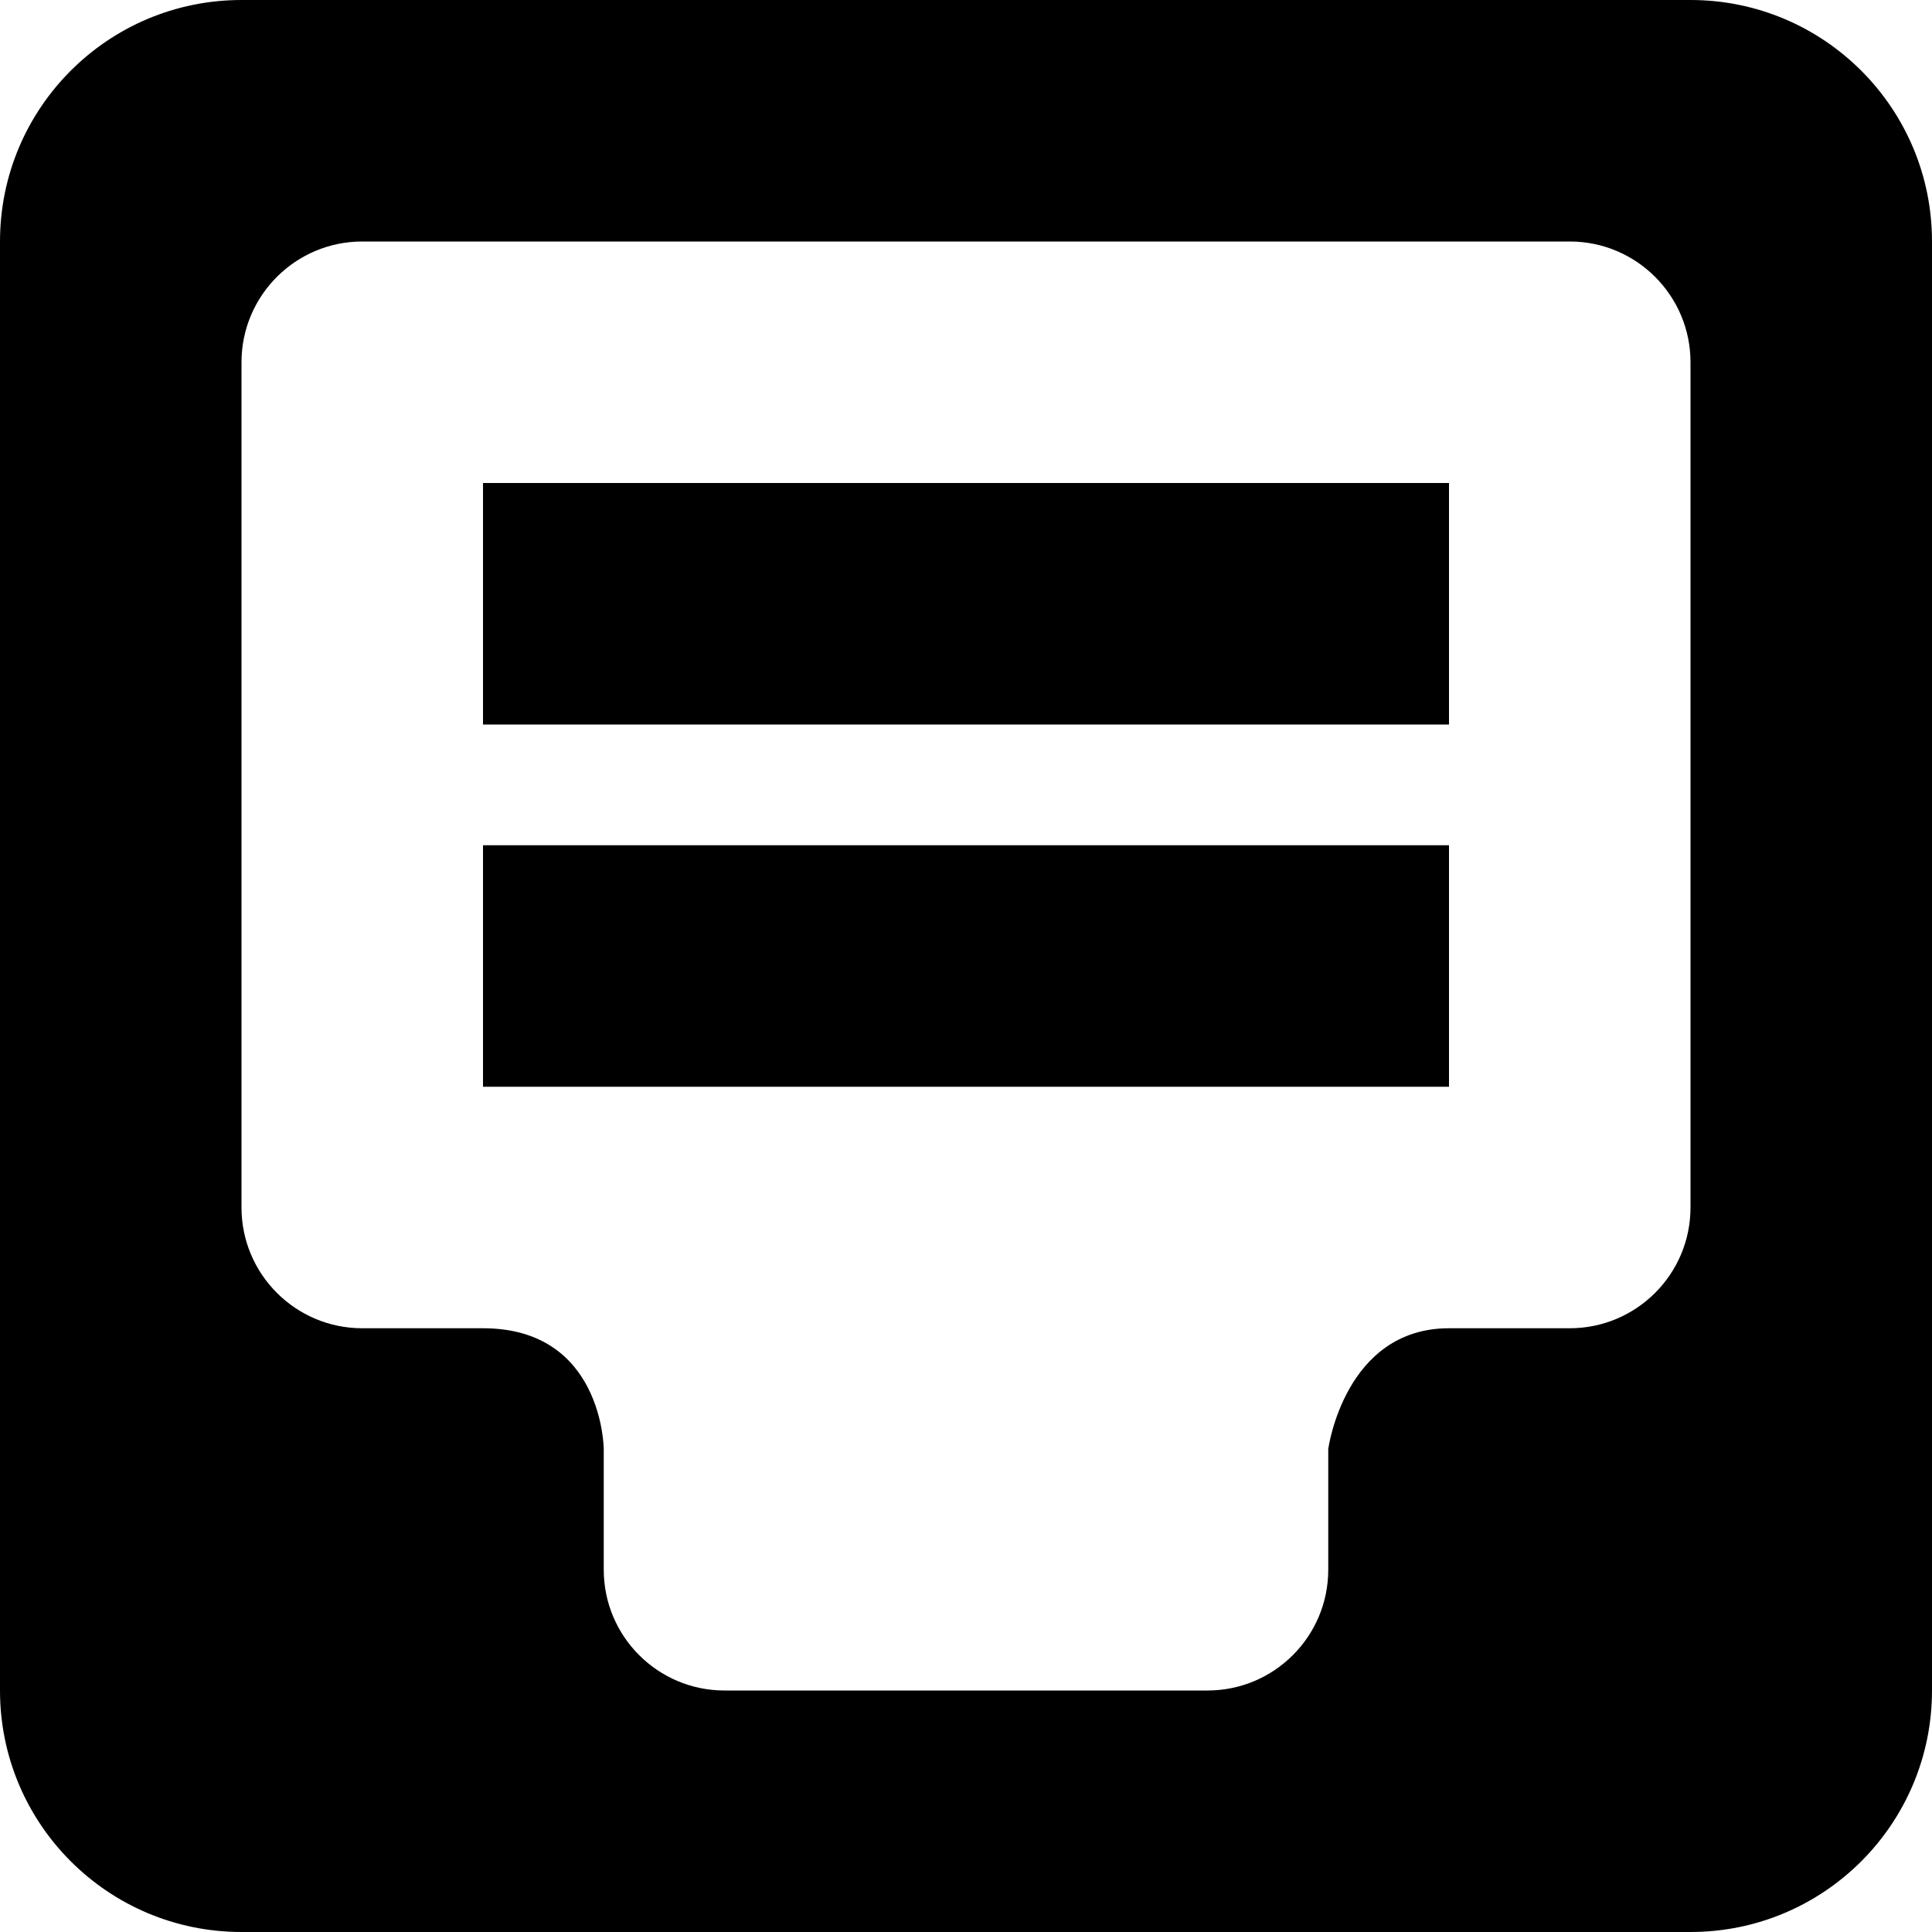 <?xml version="1.0" encoding="iso-8859-1"?>
<!-- Generator: Adobe Illustrator 18.0.0, SVG Export Plug-In . SVG Version: 6.00 Build 0)  -->
<!DOCTYPE svg PUBLIC "-//W3C//DTD SVG 1.1//EN" "http://www.w3.org/Graphics/SVG/1.1/DTD/svg11.dtd">
<svg version="1.1" id="Capa_1" xmlns="http://www.w3.org/2000/svg" xmlns:xlink="http://www.w3.org/1999/xlink" x="0px" y="0px"
	 viewBox="0 0 16 16" style="enable-background:new 0 0 16 16;" xml:space="preserve">
<g id="Inbox">
	<g>
		<path style="fill-rule:evenodd;clip-rule:evenodd;" d="M14,0H2C0.895,0,0,0.895,0,2v12c0,1.105,0.895,2,2,2h12
			c1.105,0,2-0.895,2-2V2C16,0.895,15.105,0,14,0z M14,10c0,0.552-0.448,1-1,1h-1c-0.865,0-1,1-1,1v1c0,0.552-0.448,1-1,1H6
			c-0.552,0-1-0.448-1-1v-1c0,0-0.006-1-1-1H3c-0.552,0-1-0.448-1-1V3c0-0.552,0.448-1,1-1h10c0.552,0,1,0.448,1,1V10z M4,6h8V4H4V6
			z M4,9h8V7H4V9z"/>
	</g>
</g>
<g>
</g>
<g>
</g>
<g>
</g>
<g>
</g>
<g>
</g>
<g>
</g>
<g>
</g>
<g>
</g>
<g>
</g>
<g>
</g>
<g>
</g>
<g>
</g>
<g>
</g>
<g>
</g>
<g>
</g>
</svg>
